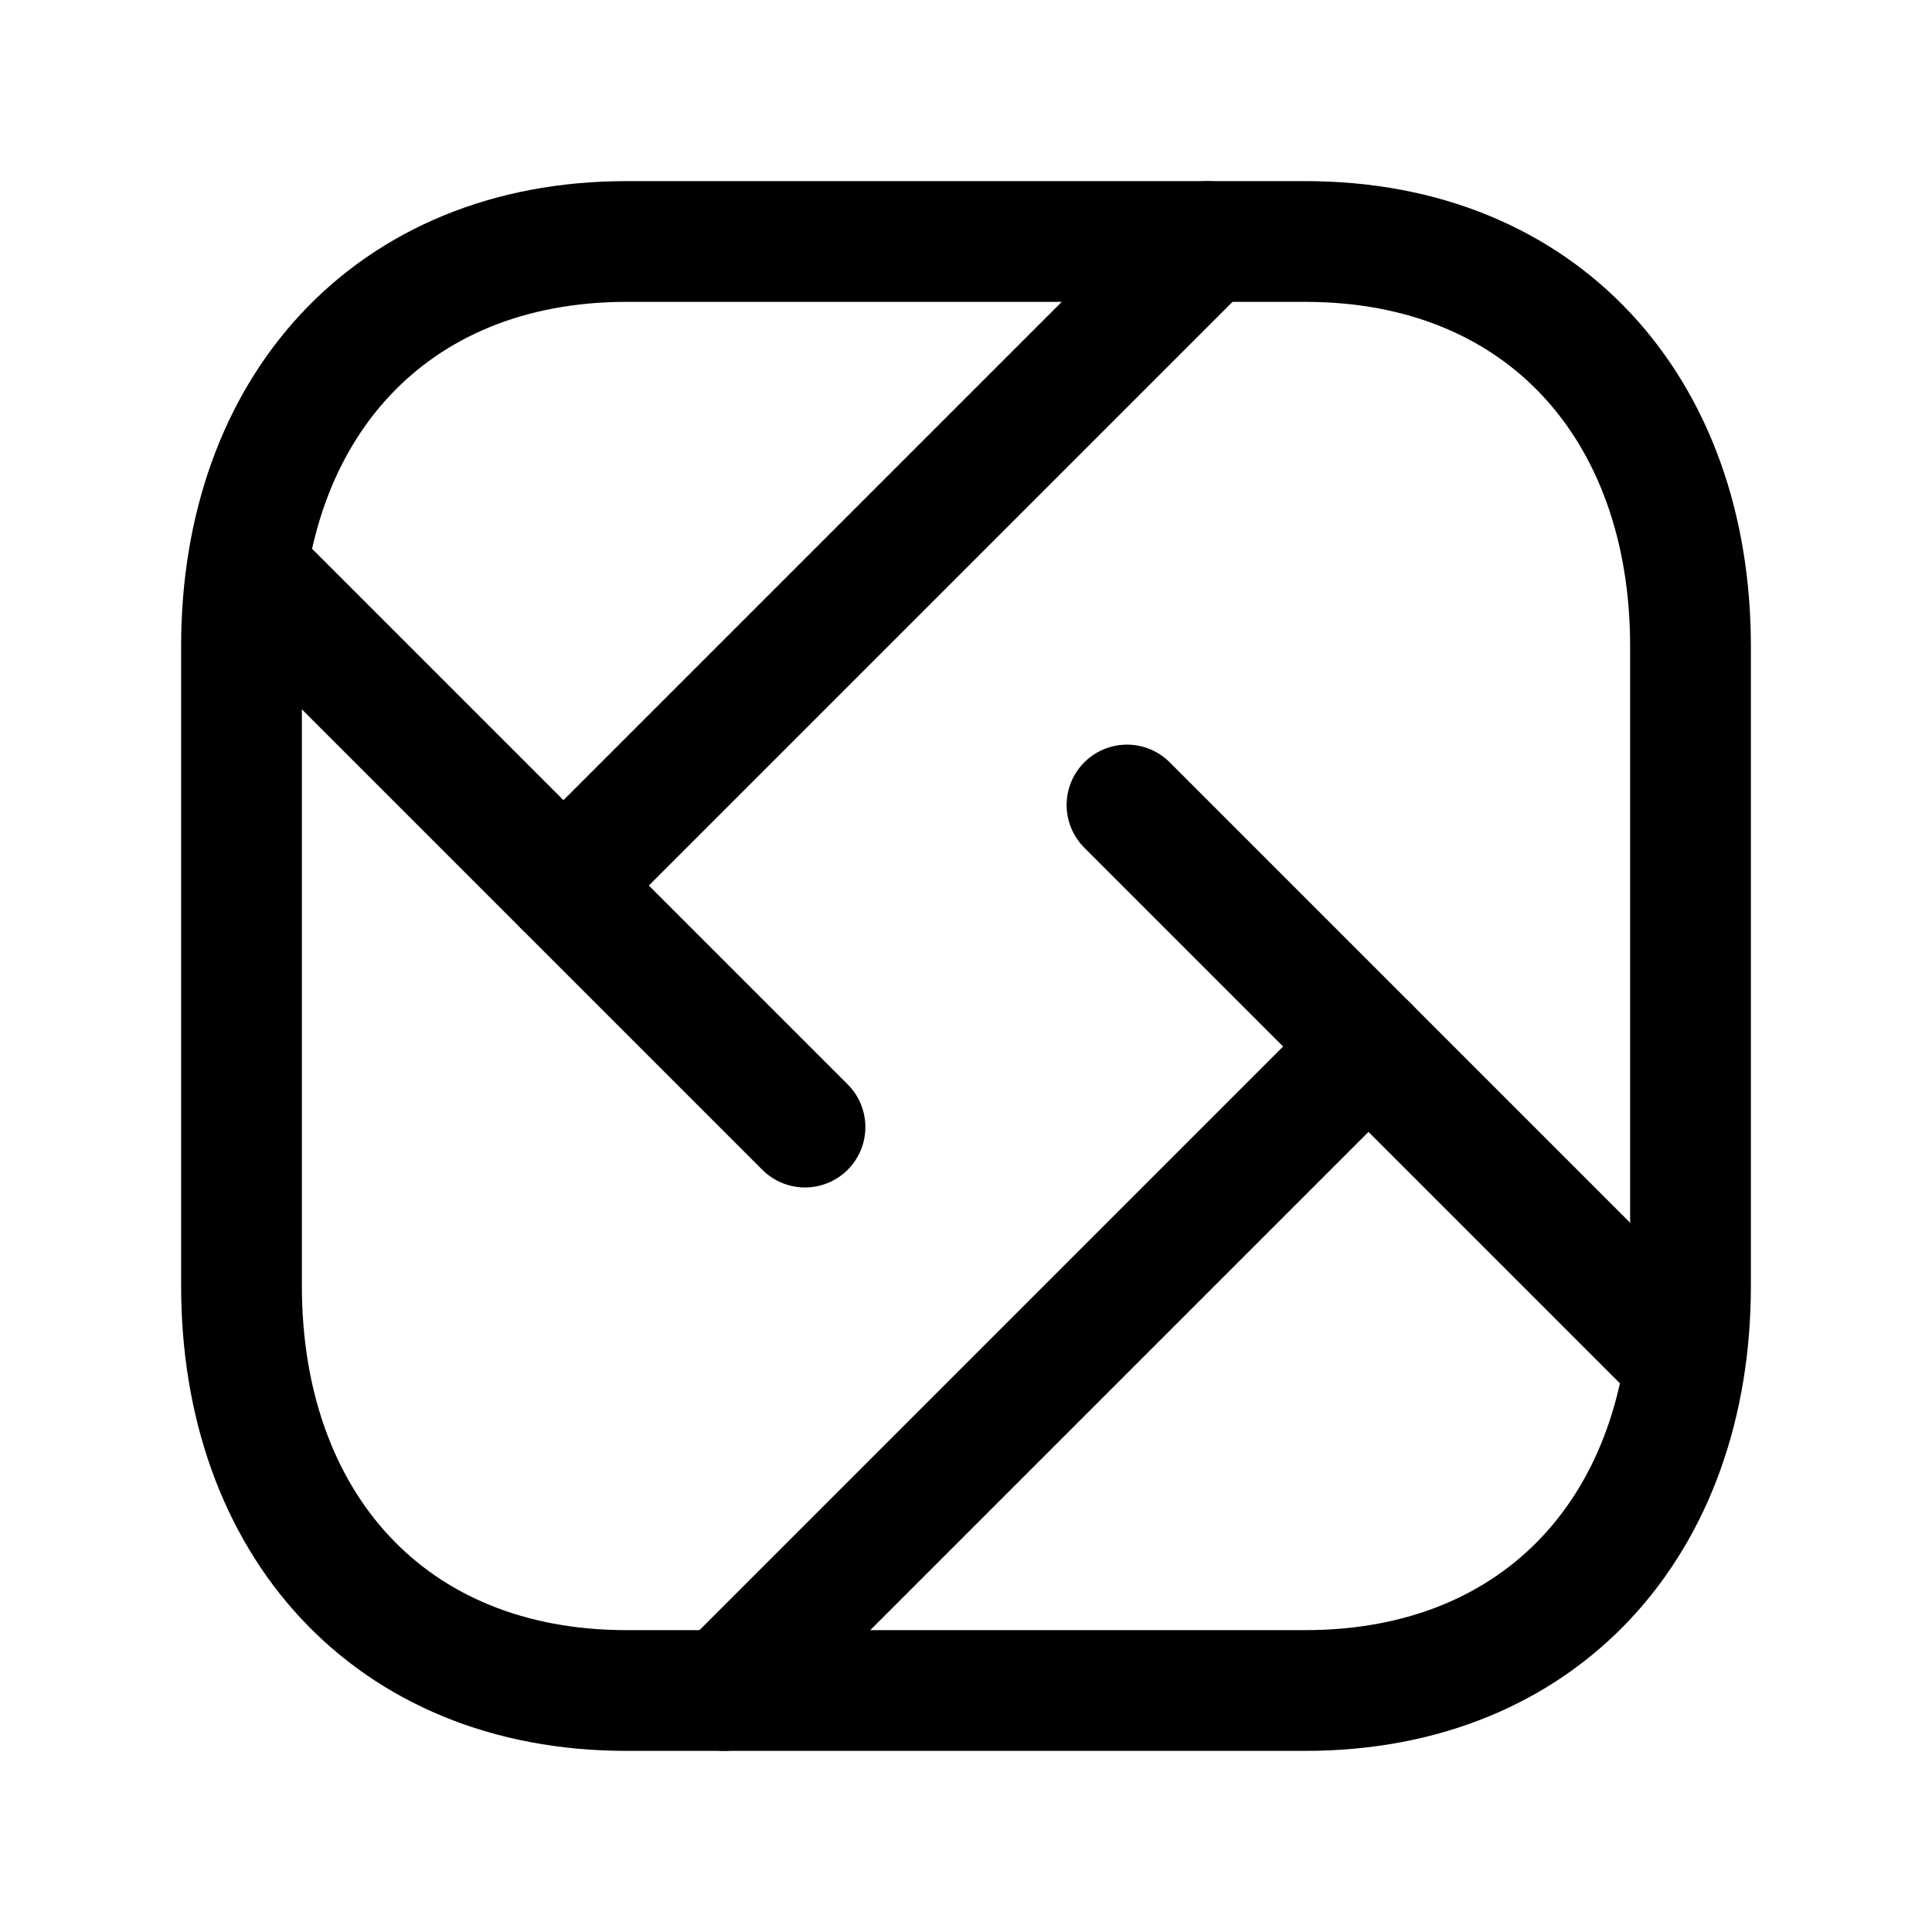 <svg width="24" height="24" viewBox="0 0 24 24" fill="none" xmlns="http://www.w3.org/2000/svg">
<path d="M14 10L20.915 16.915" stroke="black" stroke-width="1.5" stroke-linecap="round" stroke-linejoin="round"/>
<path d="M9 21L17 13" stroke="black" stroke-width="1.5" stroke-linecap="round" stroke-linejoin="round"/>
<path d="M10 14.001L3.085 7.086" stroke="black" stroke-width="1.5" stroke-linecap="round" stroke-linejoin="round"/>
<path d="M15 3L7 11" stroke="black" stroke-width="1.5" stroke-linecap="round" stroke-linejoin="round"/>
<path d="M7.782 3H16.217C19.165 3 21 5.081 21 8.026V15.974C21 18.919 19.165 21 16.216 21H7.782C4.834 21 3 18.919 3 15.974V8.026C3 5.081 4.843 3 7.782 3Z" stroke="black" stroke-width="1.5" stroke-linecap="round" stroke-linejoin="round"/>
</svg>